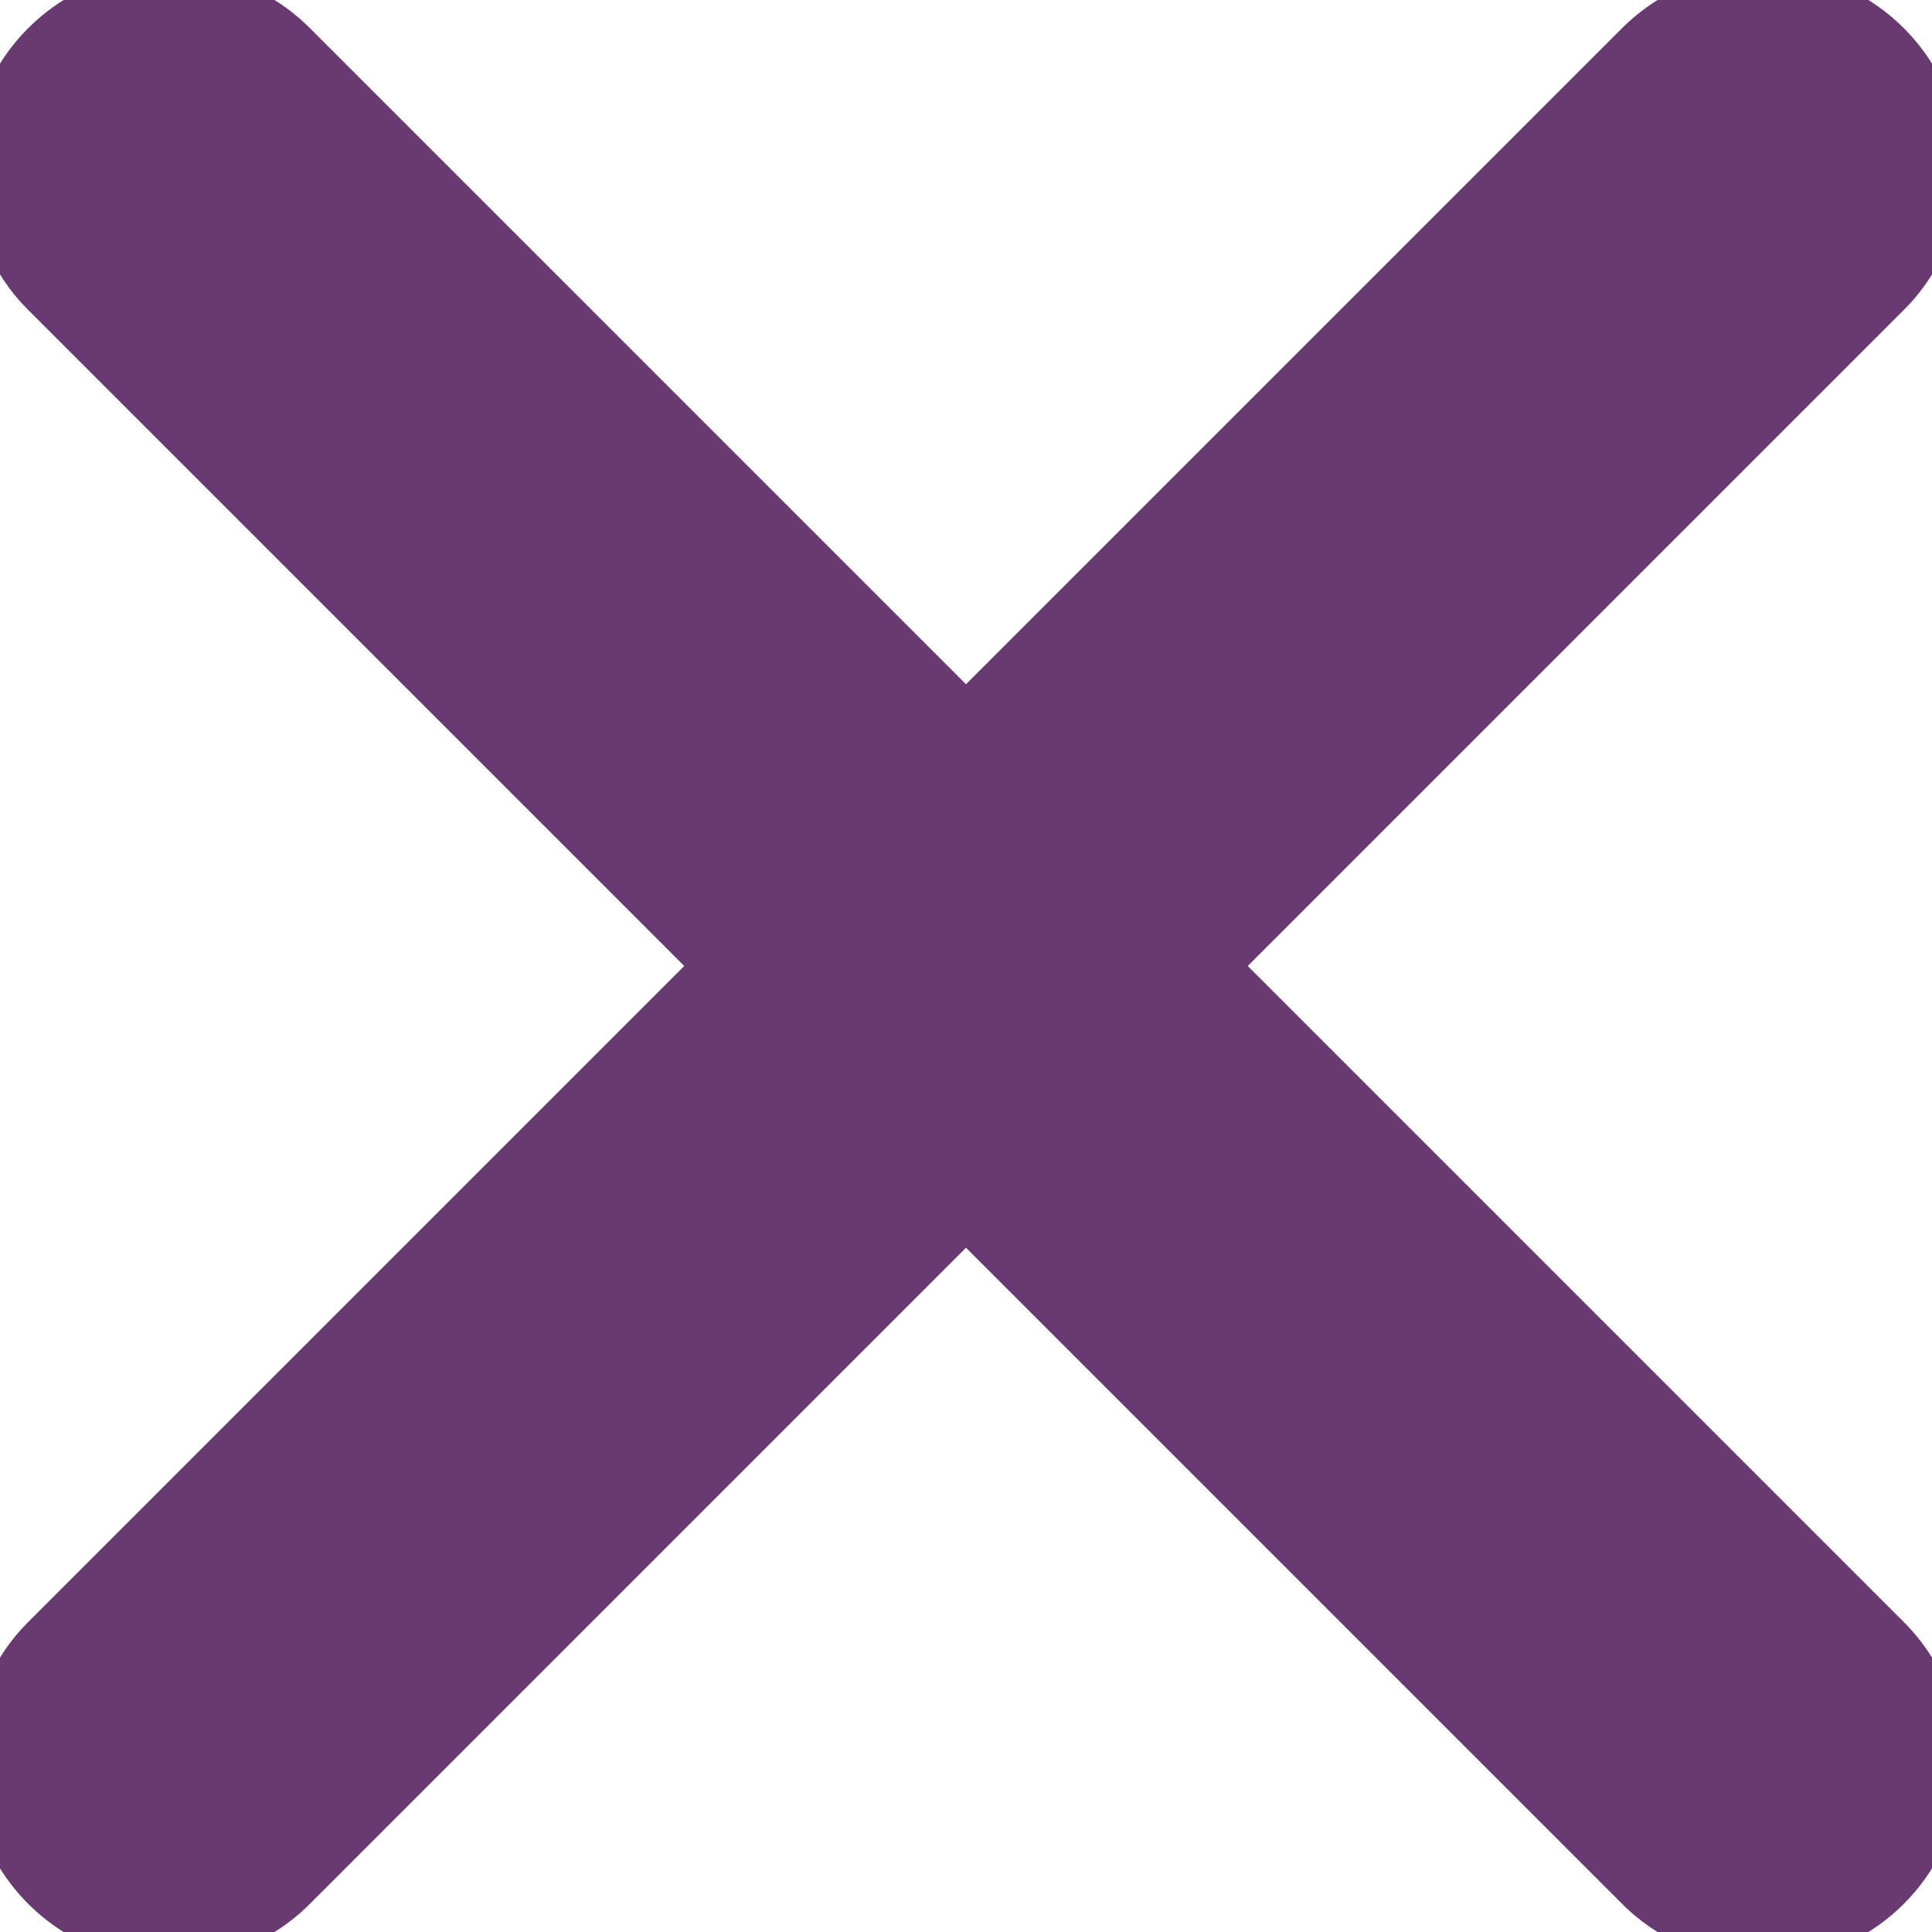 <svg width="16" height="16" viewBox="0 0 16 16" fill="none" xmlns="http://www.w3.org/2000/svg">
<g clip-path="url(#clip0_23_257)">
<path d="M14.6 1.4L1.4 14.6" stroke="#693A71" stroke-width="3.3" stroke-miterlimit="10" stroke-linecap="round"/>
<path d="M1.4 1.4L14.6 14.6" stroke="#693A71" stroke-width="3.3" stroke-miterlimit="10" stroke-linecap="round"/>
</g>
<defs>
<clipPath id="clip0_23_257">
<rect width="16" height="16" fill="white"/>
</clipPath>
</defs>
</svg>
